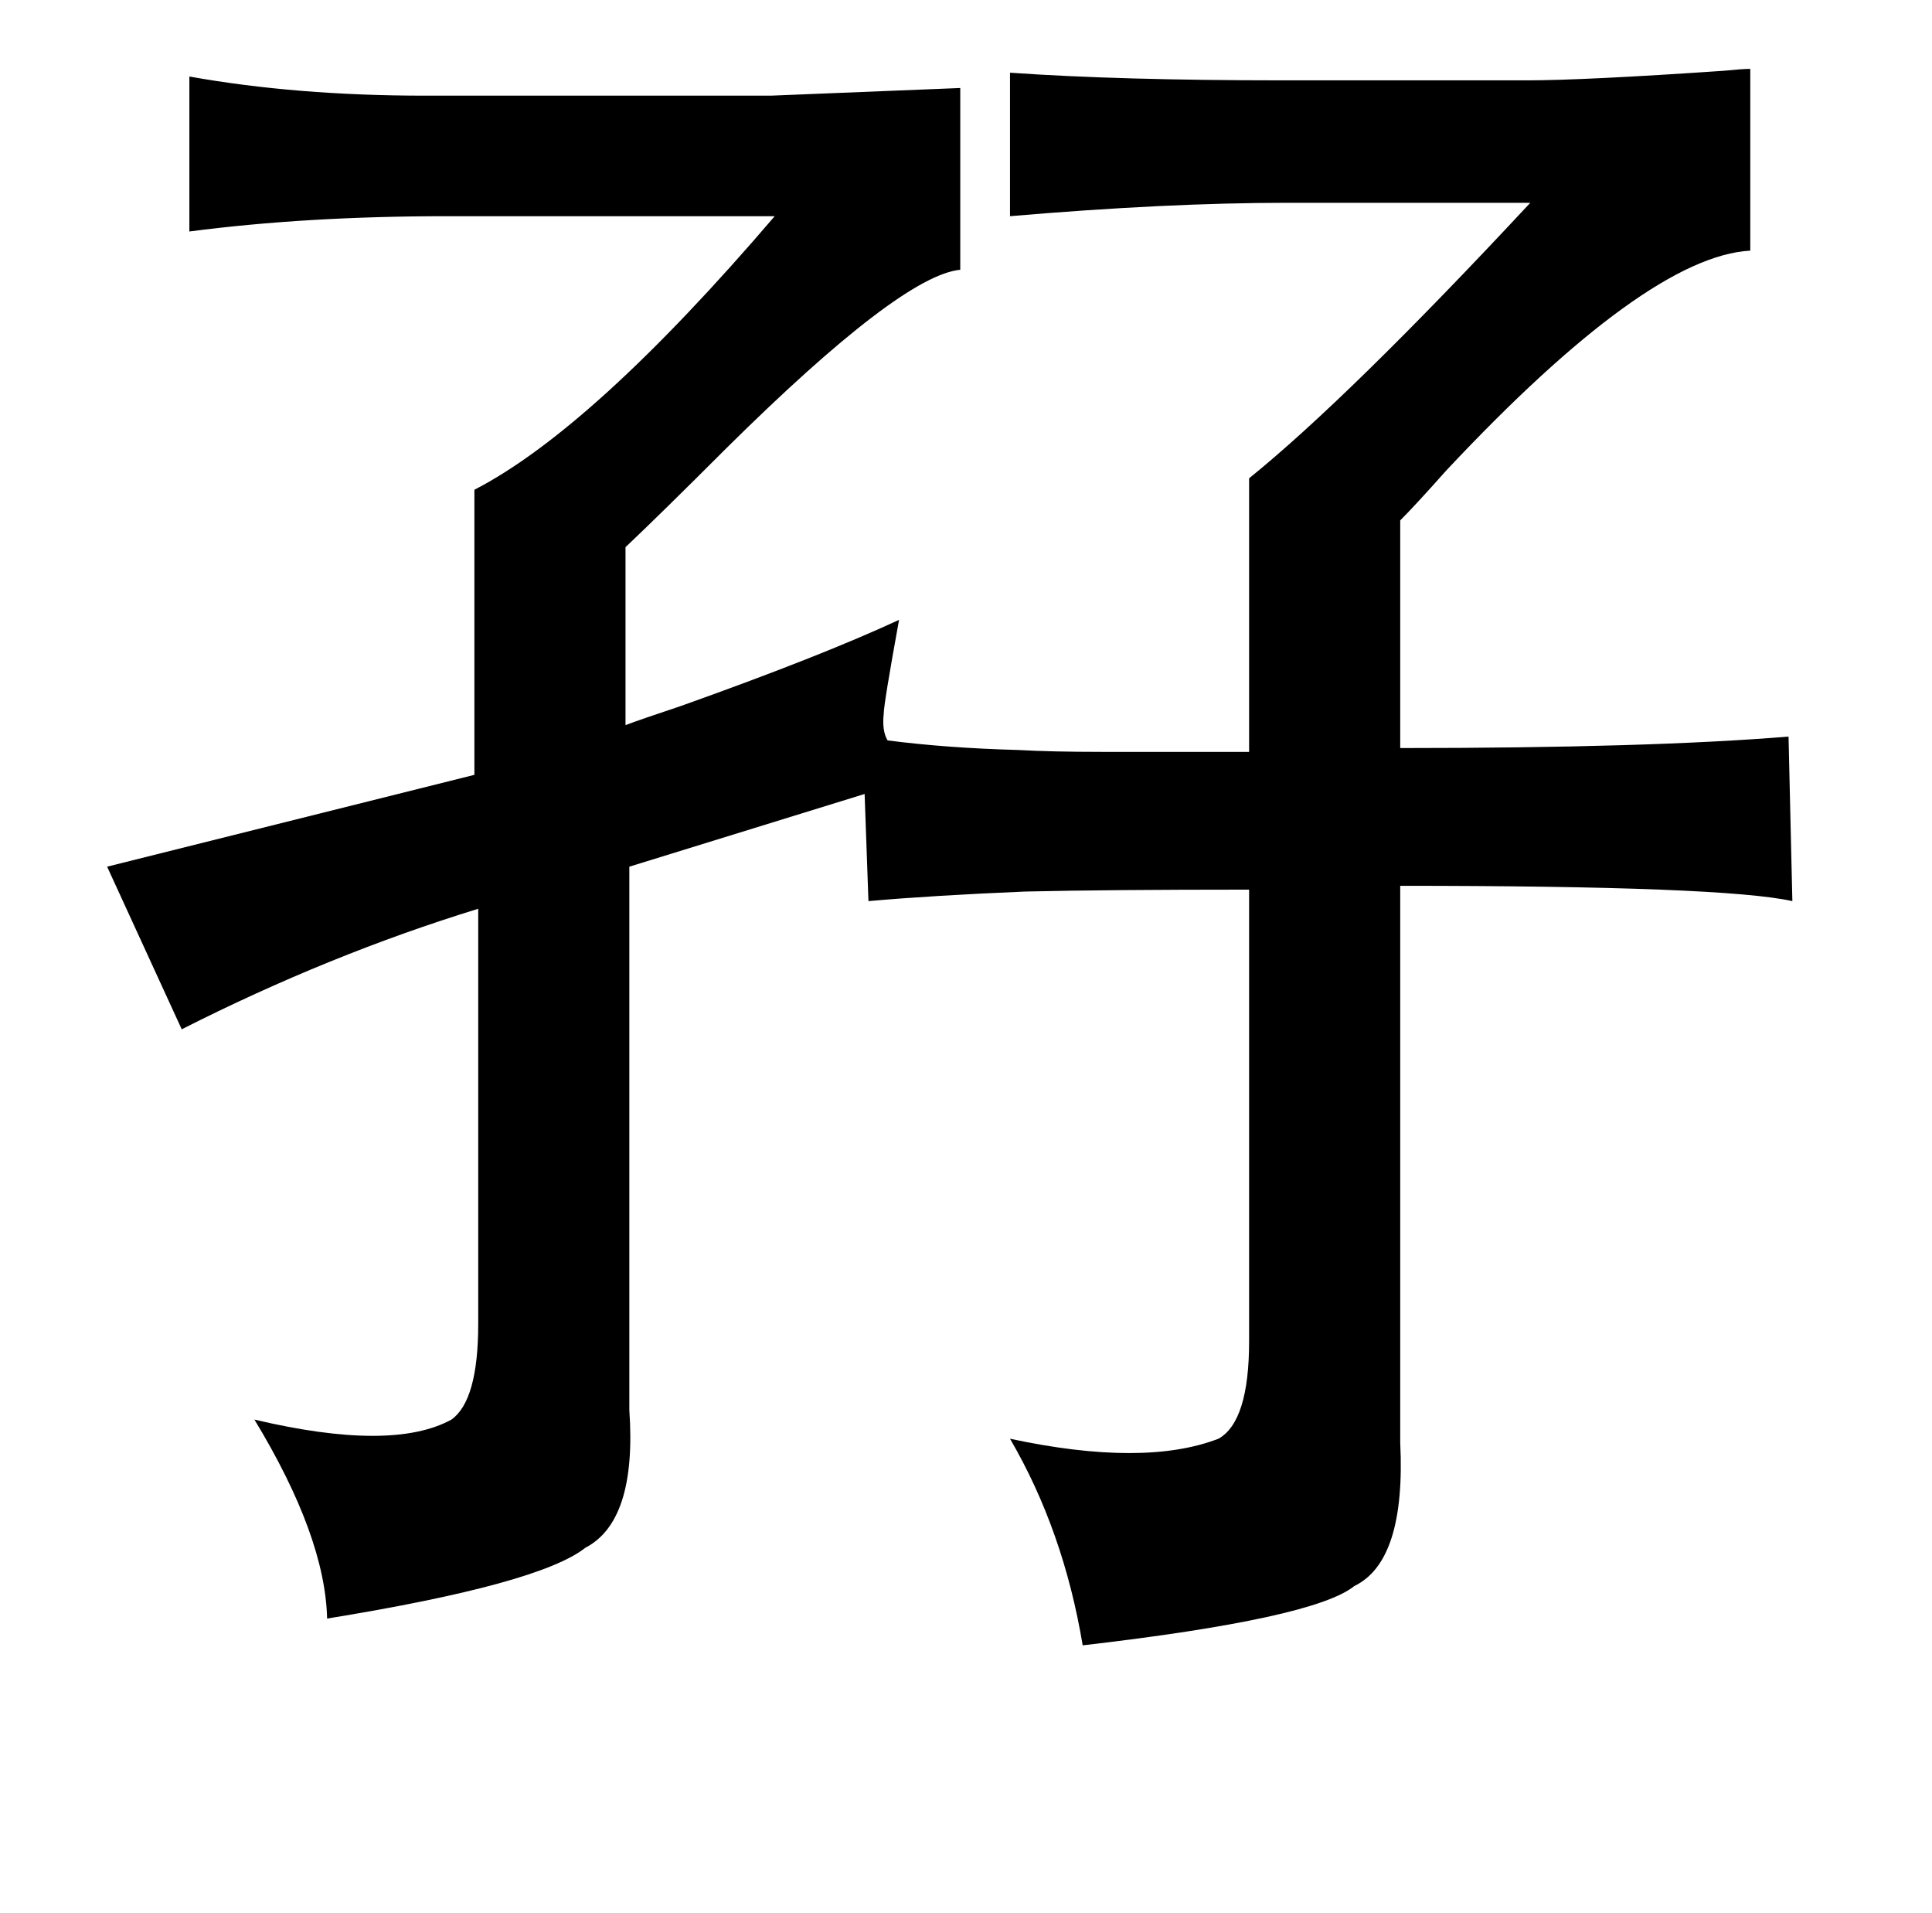 <?xml version="1.0" standalone="no"?>
<!DOCTYPE svg PUBLIC "-//W3C//DTD SVG 1.1//EN" "http://www.w3.org/Graphics/SVG/1.1/DTD/svg11.dtd" >
<svg xmlns="http://www.w3.org/2000/svg" xmlns:xlink="http://www.w3.org/1999/xlink" version="1.1" viewBox="-10 0 1010 1000">
   <path fill="currentColor"
d="M905 36v95q-54 3 -159 115q-16 18 -24 26v119q130 0 203 -6l2 86q-36 -8 -205 -8v291q3 62 -24 75q-21 17 -142 31q-10 -60 -38 -108q70 15 109 0q16 -9 16 -51v-236q-74 0 -117 1q-48 2 -82 5l-2 -56l-123 38v284q4 58 -23 72q-24 19 -135 37q-1 -43 -38 -104
q72 17 103 0q14 -10 14 -50v-7v-210q-78 24 -155 63l-39 -85l192 -48v-149q62 -32 157 -143h-171q-74 0 -135 8v-81q56 10 123 10h181l99 -4v95q-31 3 -122 93q-35 35 -53 52v93q8 -3 29 -10q73 -26 114 -45q-8 44 -8 49q-1 9 2 14q31 4 68 5q18 1 44 1h77v-143
q52 -42 147 -144h-127q-63 0 -145 7v-75q57 4 143 4h127q30 0 103 -5q10 -1 14 -1z" />
</svg>

